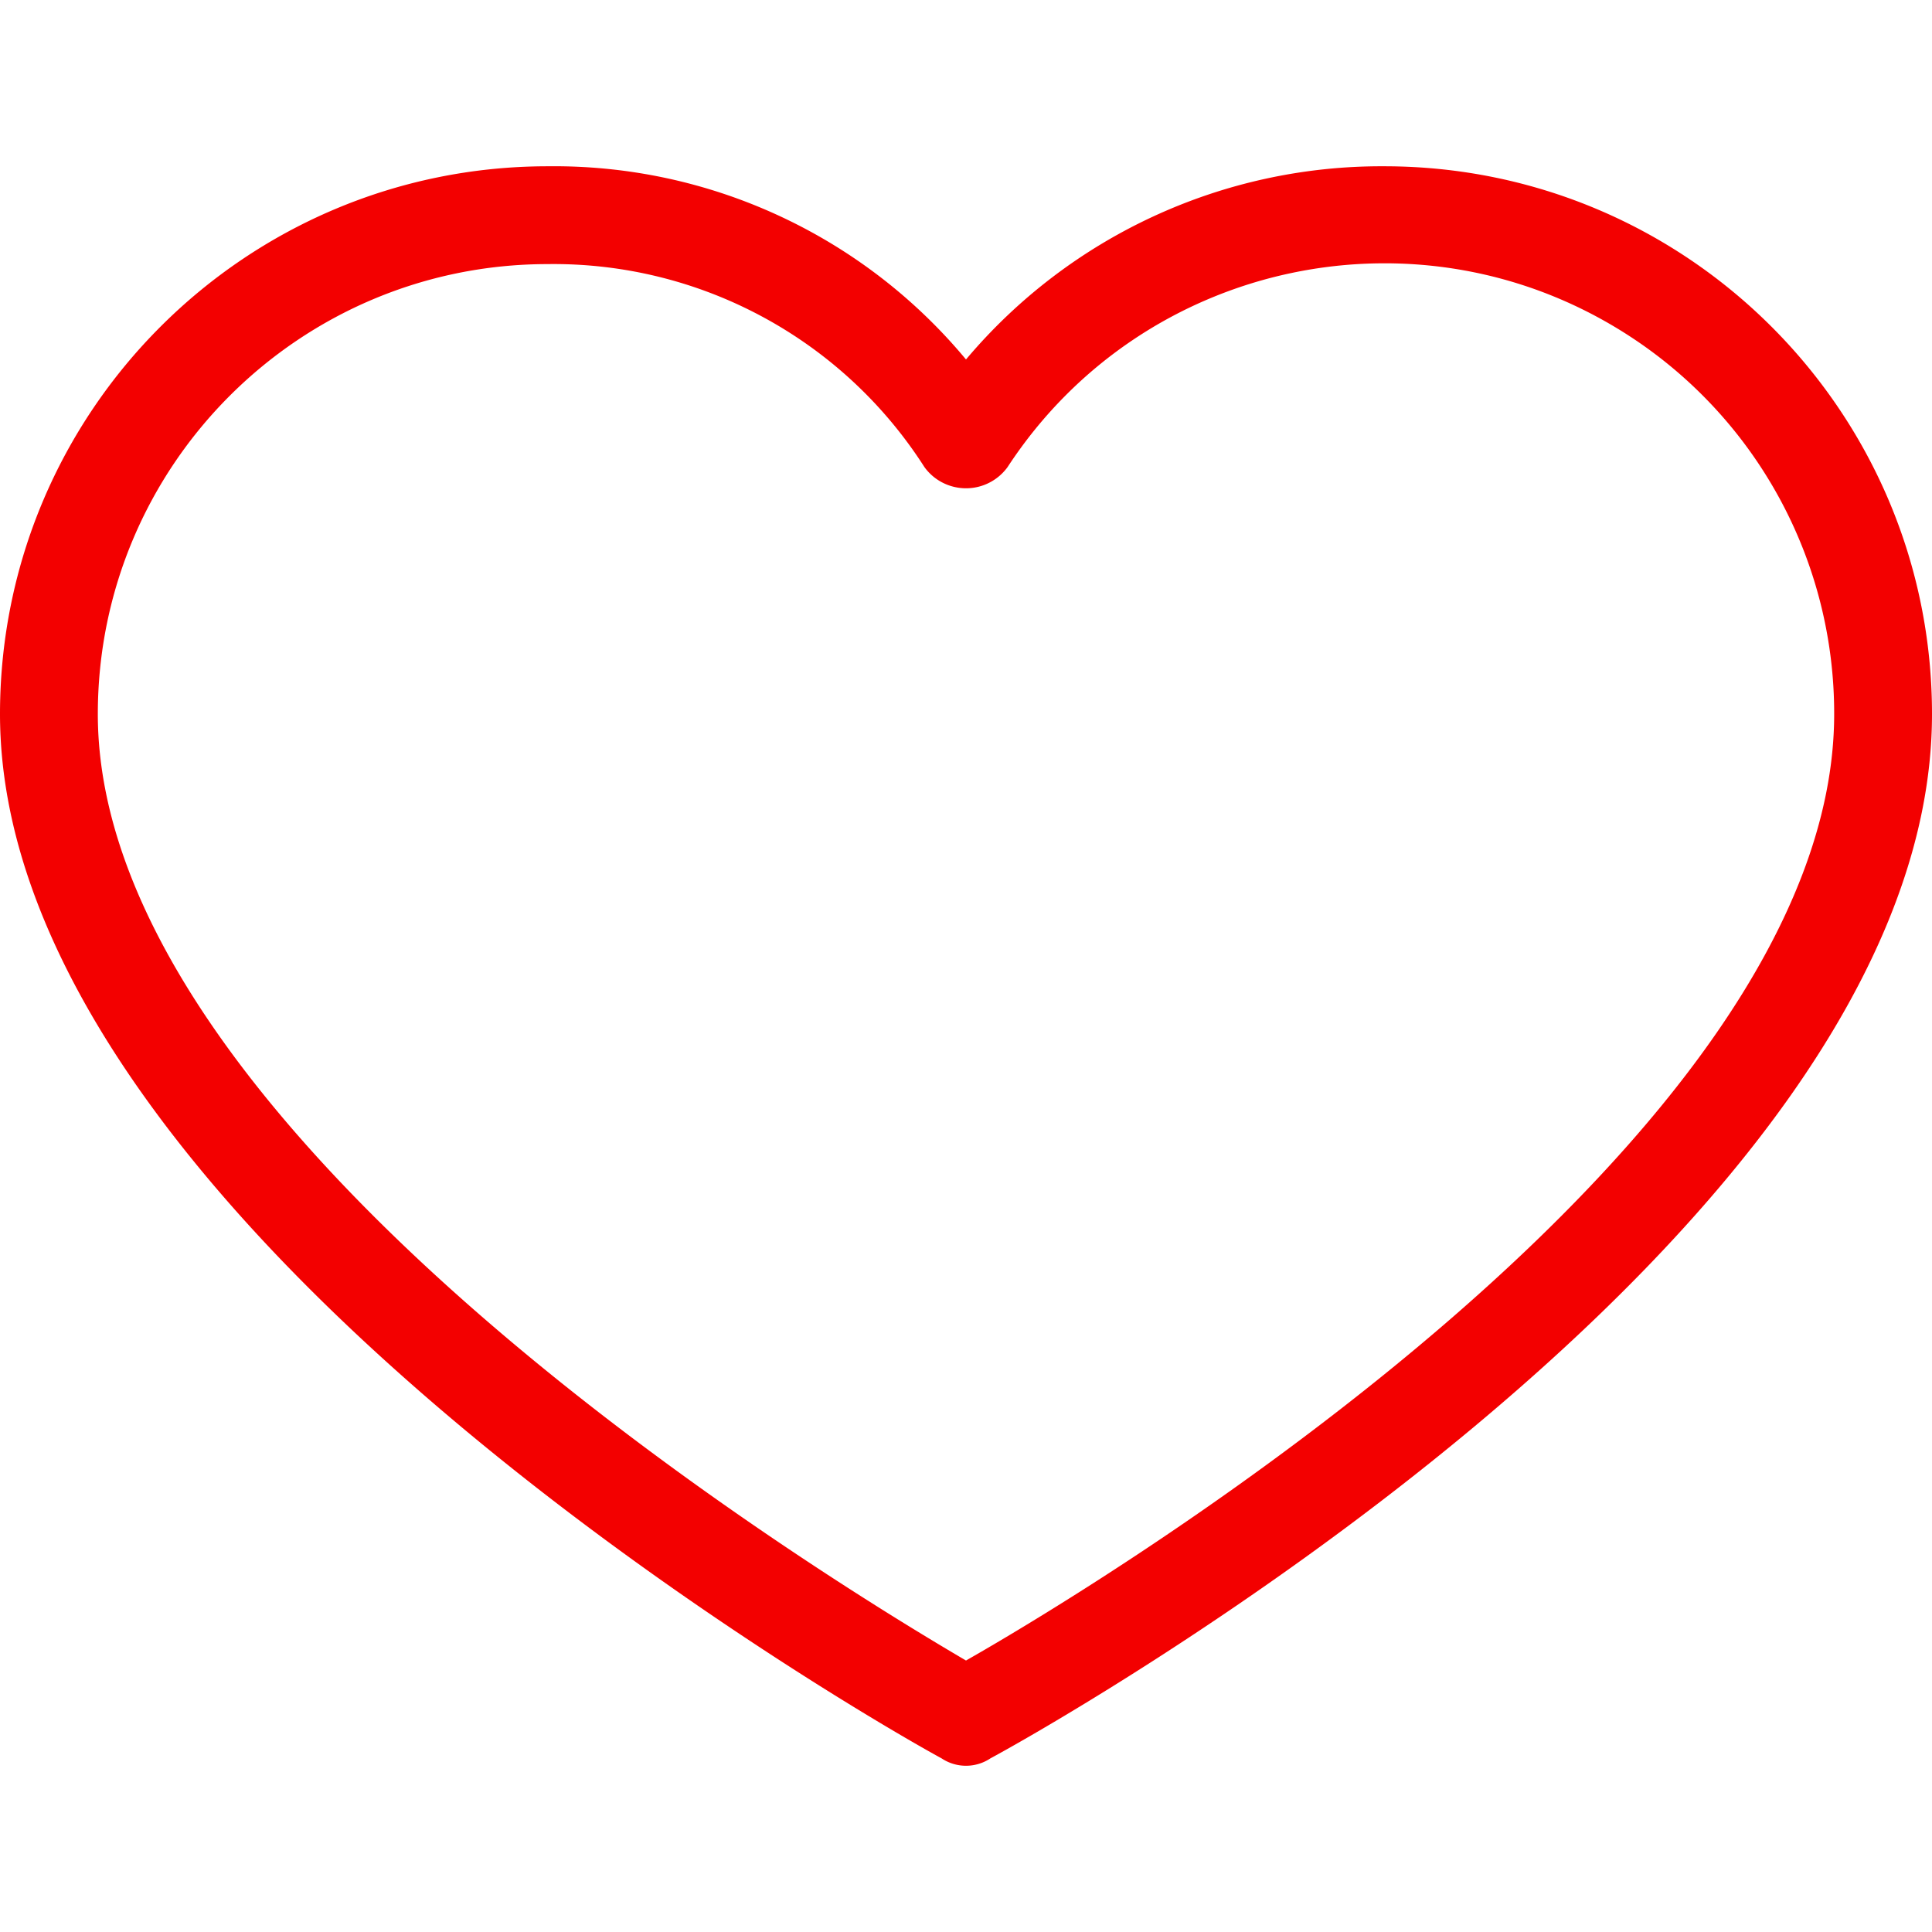 <svg xmlns="http://www.w3.org/2000/svg" width="512" height="512" viewBox="0 0 412.735 412.735"  xmlns:v="https://vecta.io/nano"><path d="M295.706 35.522c-34.43-.184-67.161 14.937-89.339 41.273-22.039-26.516-54.861-41.68-89.339-41.273C52.395 35.522 0 87.917 0 152.55c0 110.76 193.306 218.906 201.143 223.086 3.162 2.113 7.286 2.113 10.449 0 7.837-4.18 201.143-110.759 201.143-223.086 0-64.633-52.396-117.028-117.029-117.028zm-89.339 319.216C176.065 336.975 20.898 242.412 20.898 152.55c0-53.091 43.039-96.131 96.131-96.131 32.512-.427 62.938 15.972 80.457 43.363 3.557 4.905 10.418 5.998 15.323 2.44.937-.68 1.761-1.503 2.44-2.44 29.055-44.435 88.631-56.903 133.066-27.848a96.13 96.13 0 0 1 43.521 80.615c.001 90.907-155.167 184.948-185.469 202.189z" fill="#f30000"/></svg>